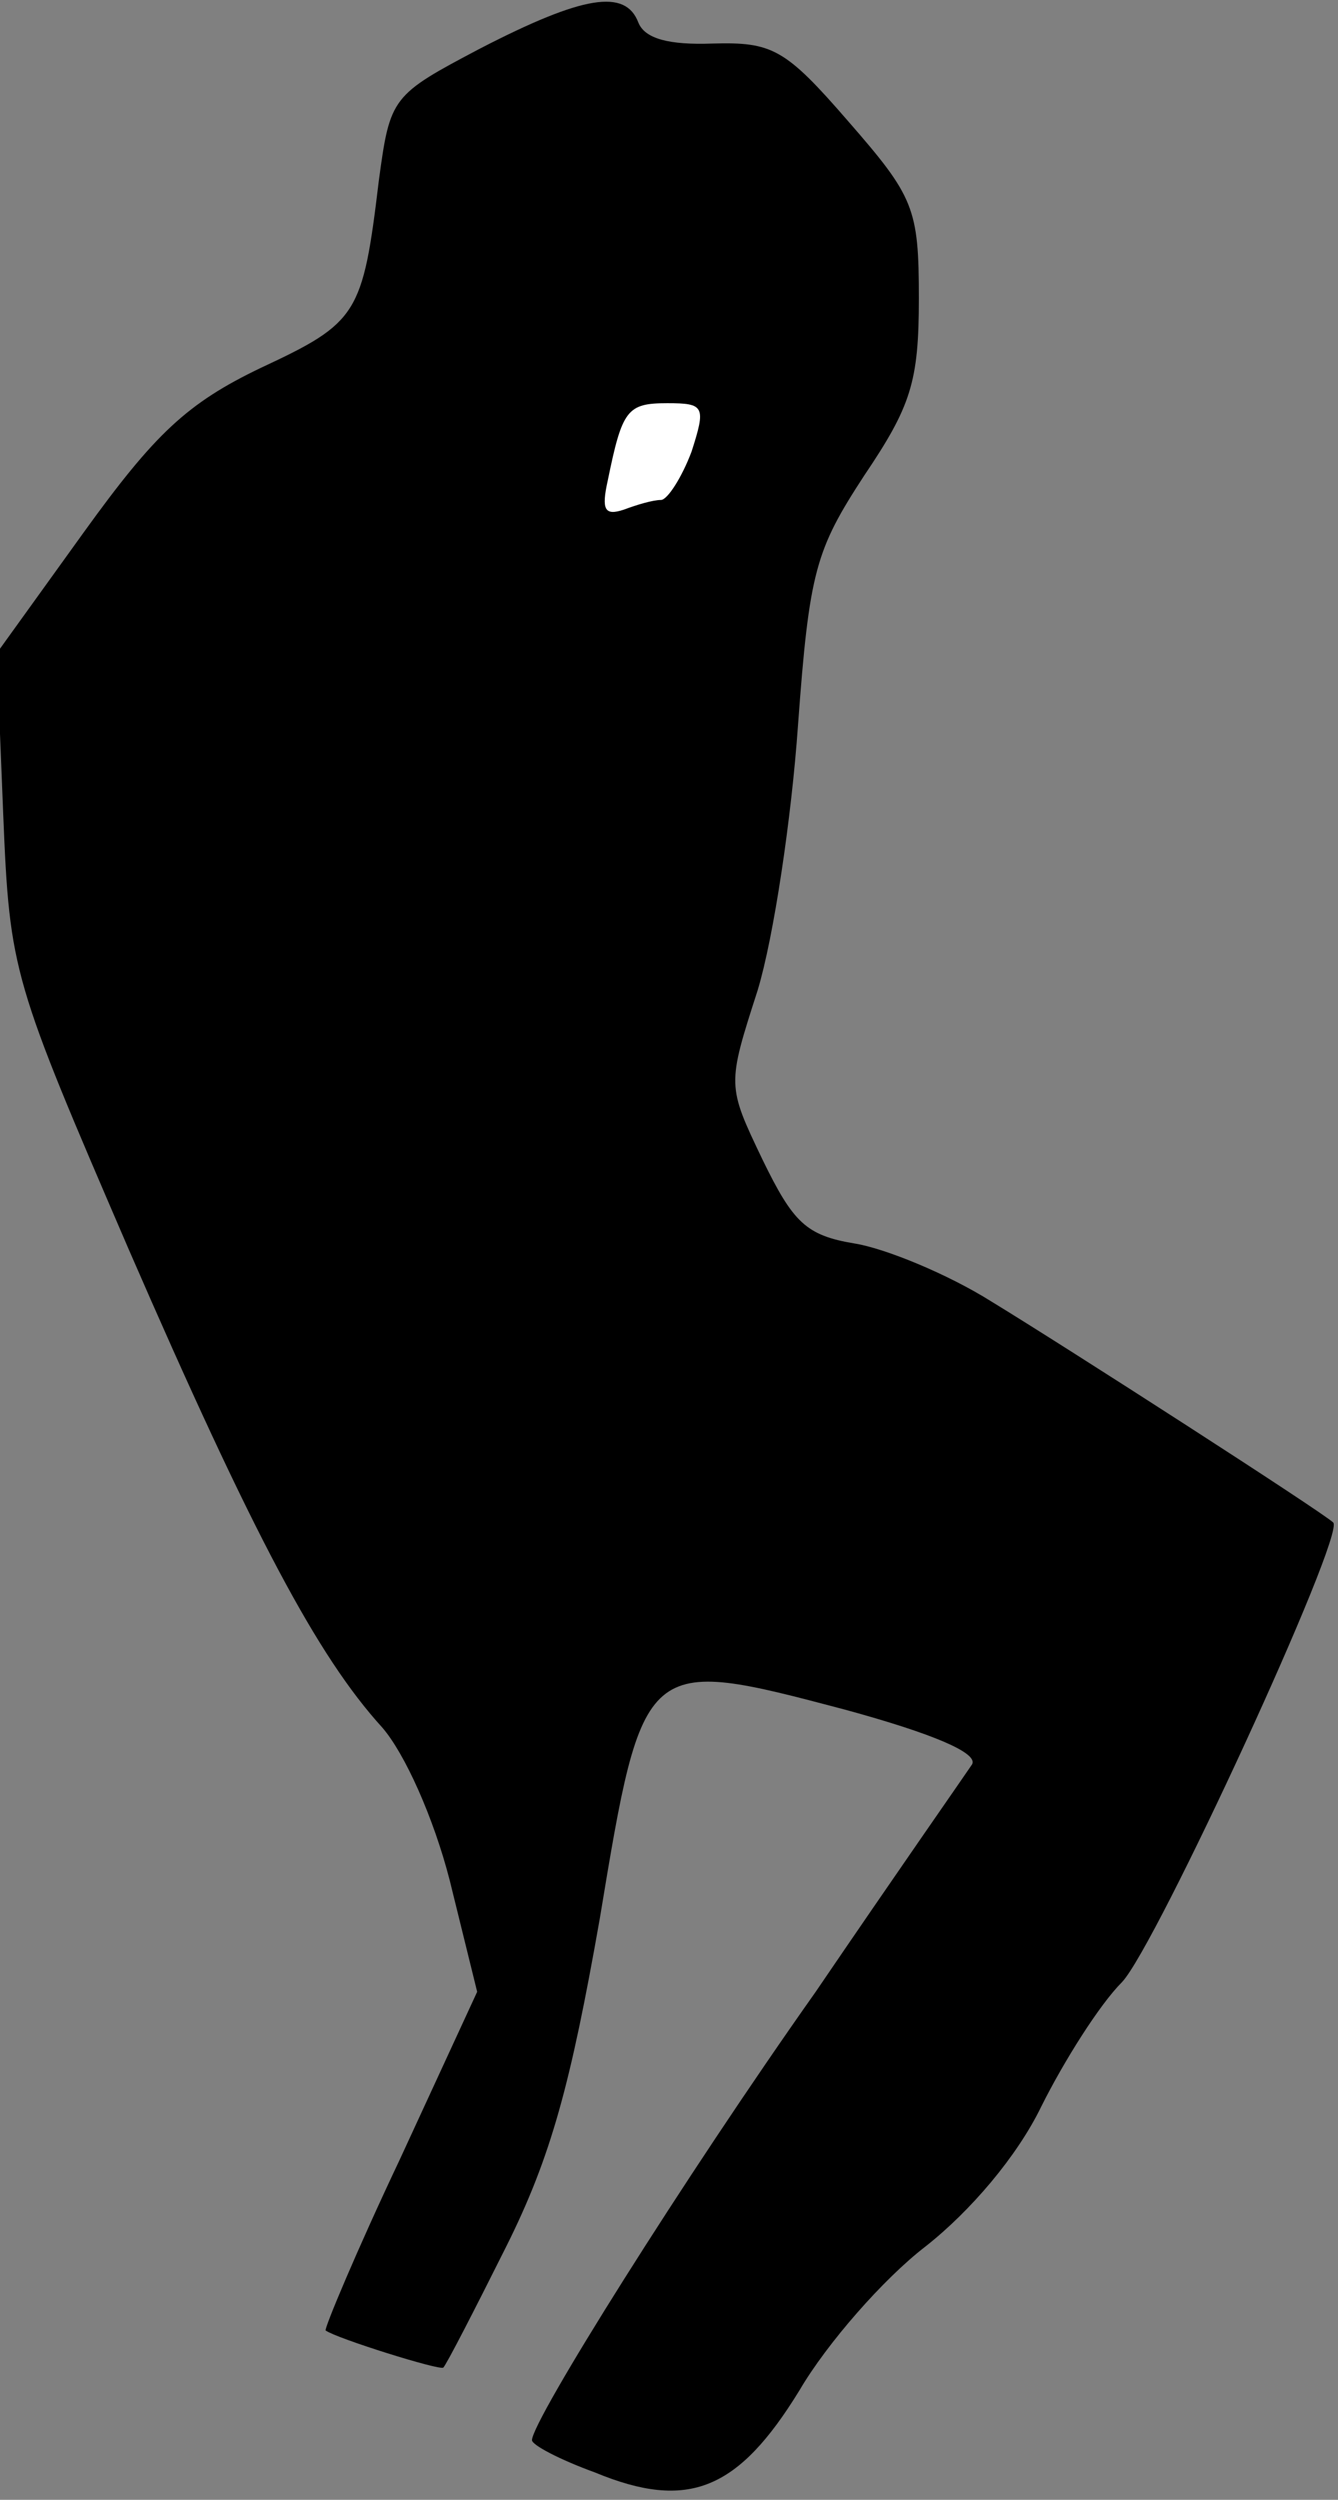 <?xml version="1.0" standalone="no"?>
<!DOCTYPE svg PUBLIC "-//W3C//DTD SVG 20010904//EN"
 "http://www.w3.org/TR/2001/REC-SVG-20010904/DTD/svg10.dtd">
<svg version="1.0" xmlns="http://www.w3.org/2000/svg"
 width="83pt" height="155pt" viewBox="0 0 83 155"
 preserveAspectRatio="xMidYMid meet">
<rect x="0" y="0" width="83" height="155" fill="#808080" stroke="none"/>
<g transform="translate(0,155) scale(0.1,-0.1)"
fill="#000000" stroke="none">
<path fill="#000000" stroke="none" d="M298 1520 c-55 -29 -56 -30 -63 -82
-10 -83 -13 -88 -73 -116 -46 -22 -66 -41 -110 -102 l-54 -75 4 -100 c4 -98 6
-103 78 -270 77 -177 117 -252 157 -296 14 -16 32 -56 42 -95 l17 -69 -48
-104 c-27 -57 -47 -105 -46 -106 7 -5 71 -25 73 -23 2 2 19 35 39 75 28 56 40
101 58 203 27 163 27 163 152 130 55 -15 83 -27 79 -34 -4 -6 -48 -69 -97
-141 -82 -116 -176 -266 -176 -278 0 -3 17 -12 39 -20 58 -24 89 -11 127 51
17 29 52 69 78 89 28 22 57 56 72 87 14 28 36 63 50 77 21 22 139 278 131 285
-6 6 -166 109 -212 137 -27 17 -66 33 -85 36 -30 5 -38 13 -57 52 -22 46 -22
46 -3 105 10 33 21 107 25 164 7 96 11 109 41 155 29 43 34 58 34 110 0 56 -3
63 -44 110 -39 45 -47 49 -84 48 -27 -1 -42 3 -46 13 -8 21 -34 17 -98 -16z"/>
<path fill="#ffffff" stroke="none" d="M429 1270 c-6 -16 -15 -30 -19 -30 -5
0 -15 -3 -23 -6 -12 -4 -14 0 -10 18 9 44 12 48 37 48 23 0 24 -2 15 -30z"/>
</g>
</svg>
